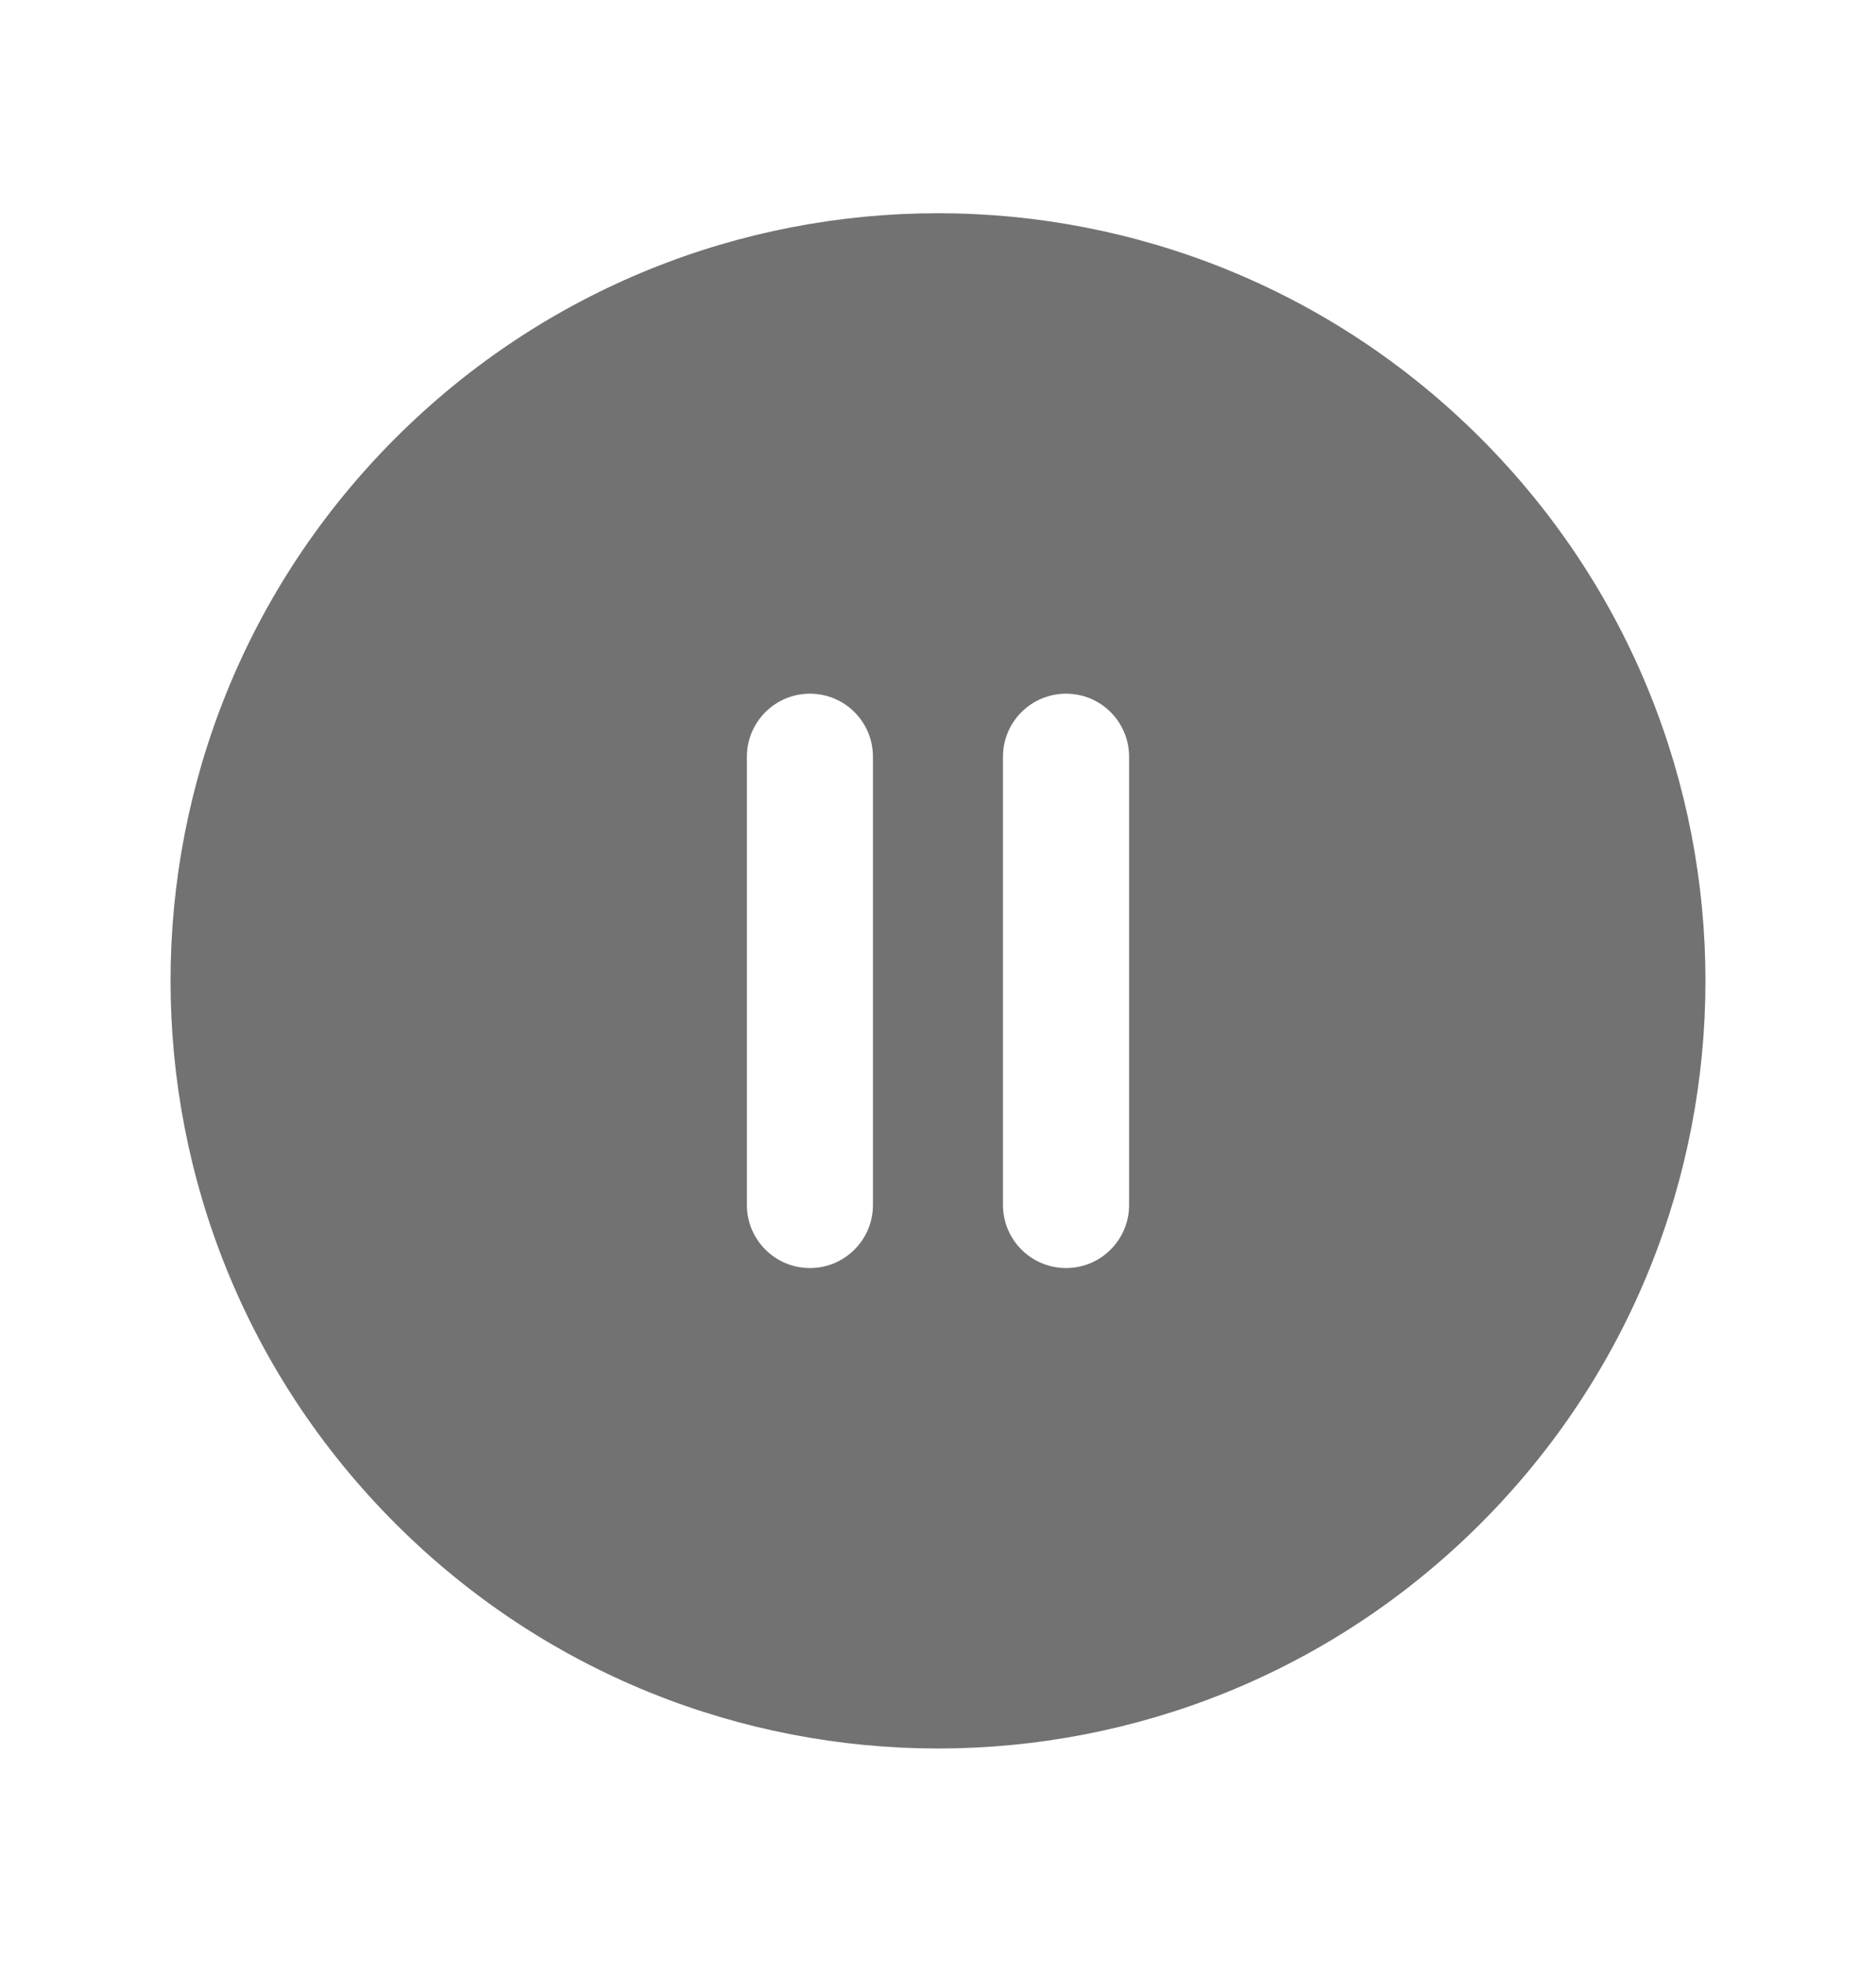 <svg width="22" height="23" viewBox="0 0 22 23" fill="none" xmlns="http://www.w3.org/2000/svg">
<path d="M17.363 5.137C13.846 1.621 8.154 1.621 4.637 5.137C1.121 8.654 1.121 14.346 4.637 17.863C8.154 21.379 13.846 21.379 17.363 17.863C20.879 14.346 20.879 8.654 17.363 5.137ZM10.237 14.128C10.237 14.536 9.907 14.867 9.498 14.867C9.09 14.867 8.759 14.536 8.759 14.128V8.872C8.759 8.464 9.09 8.133 9.498 8.133C9.907 8.133 10.237 8.464 10.237 8.872V14.128ZM13.241 14.128C13.241 14.536 12.91 14.867 12.502 14.867C12.093 14.867 11.762 14.536 11.762 14.128V8.872C11.762 8.464 12.093 8.133 12.502 8.133C12.91 8.133 13.241 8.464 13.241 8.872V14.128Z" fill="#141414" fill-opacity="0.6"/>
</svg>
